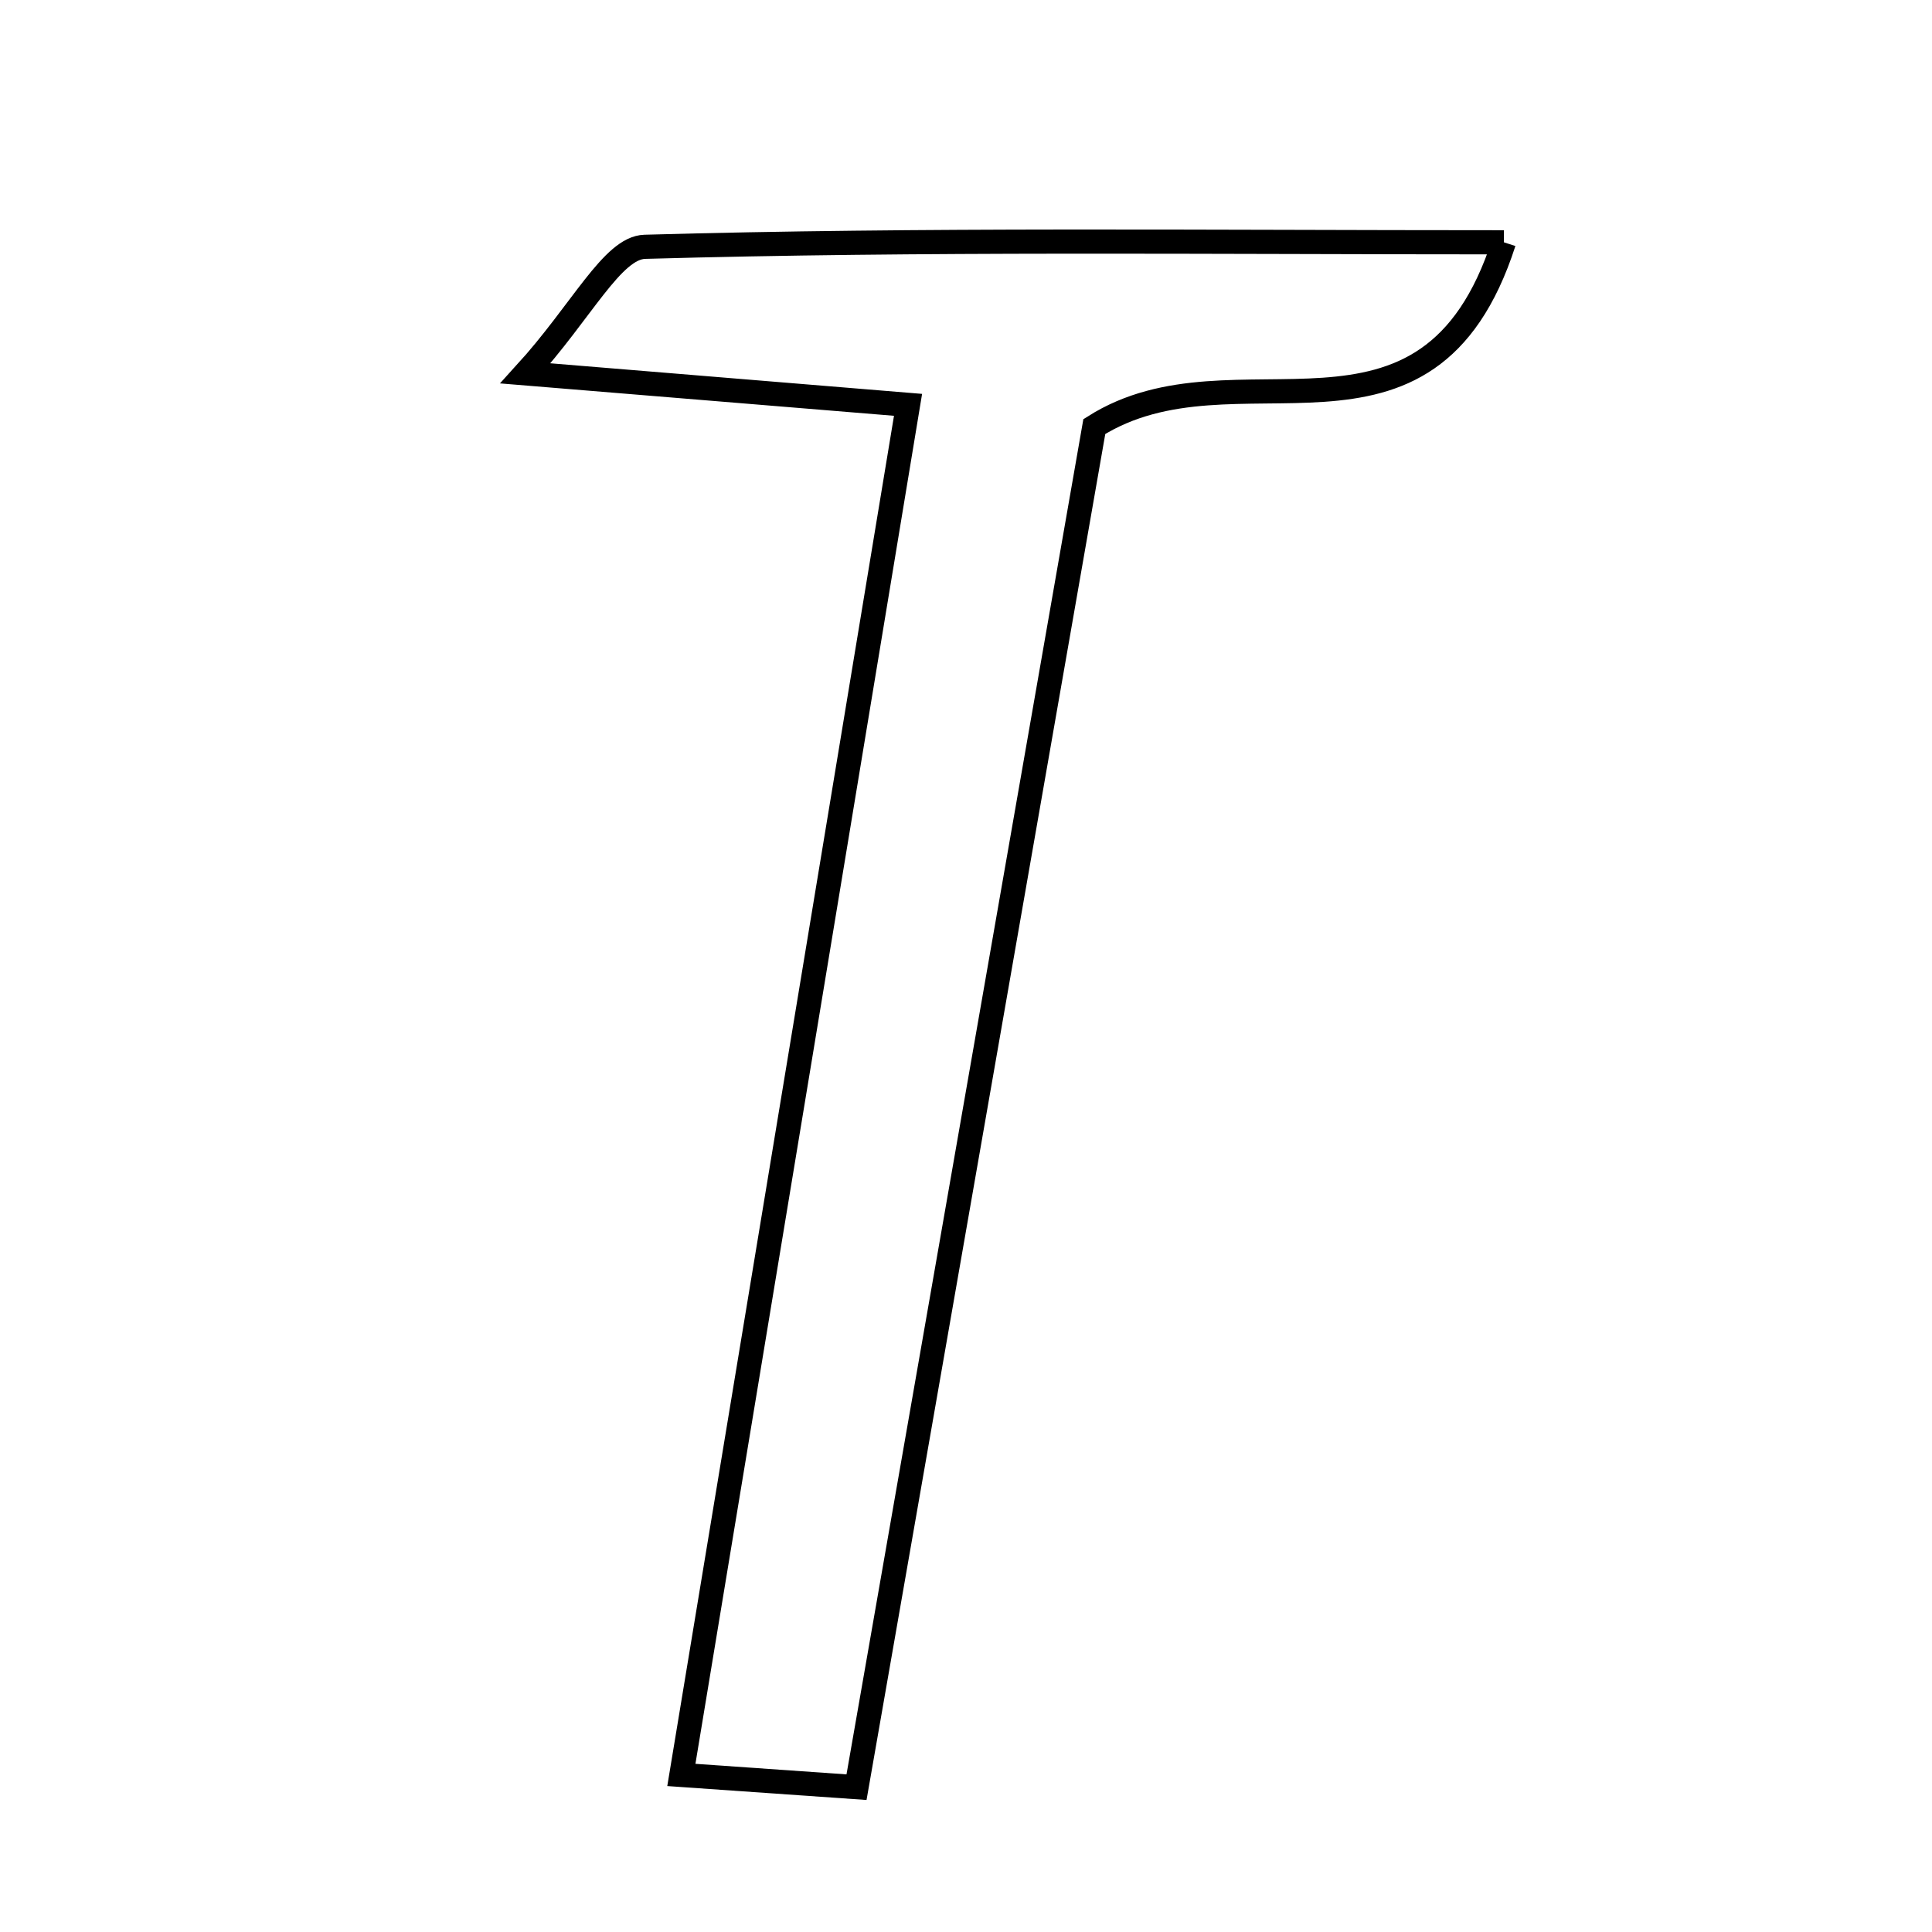<svg xmlns="http://www.w3.org/2000/svg" viewBox="0.0 0.0 24.0 24.0" height="200px" width="200px"><path fill="none" stroke="black" stroke-width=".3" stroke-opacity="1.0"  filling="0" d="M18.682 3.01 C17.731 5.956 15.35 4.186 13.594 5.299 C12.665 10.616 11.675 16.279 10.64 22.201 C9.762 22.14 9.217 22.102 8.464 22.049 C9.407 16.348 10.316 10.85 11.28 5.029 C9.799 4.907 8.515 4.801 6.527 4.638 C7.227 3.869 7.607 3.078 8.009 3.066 C11.467 2.968 14.929 3.01 18.682 3.01"></path></svg>